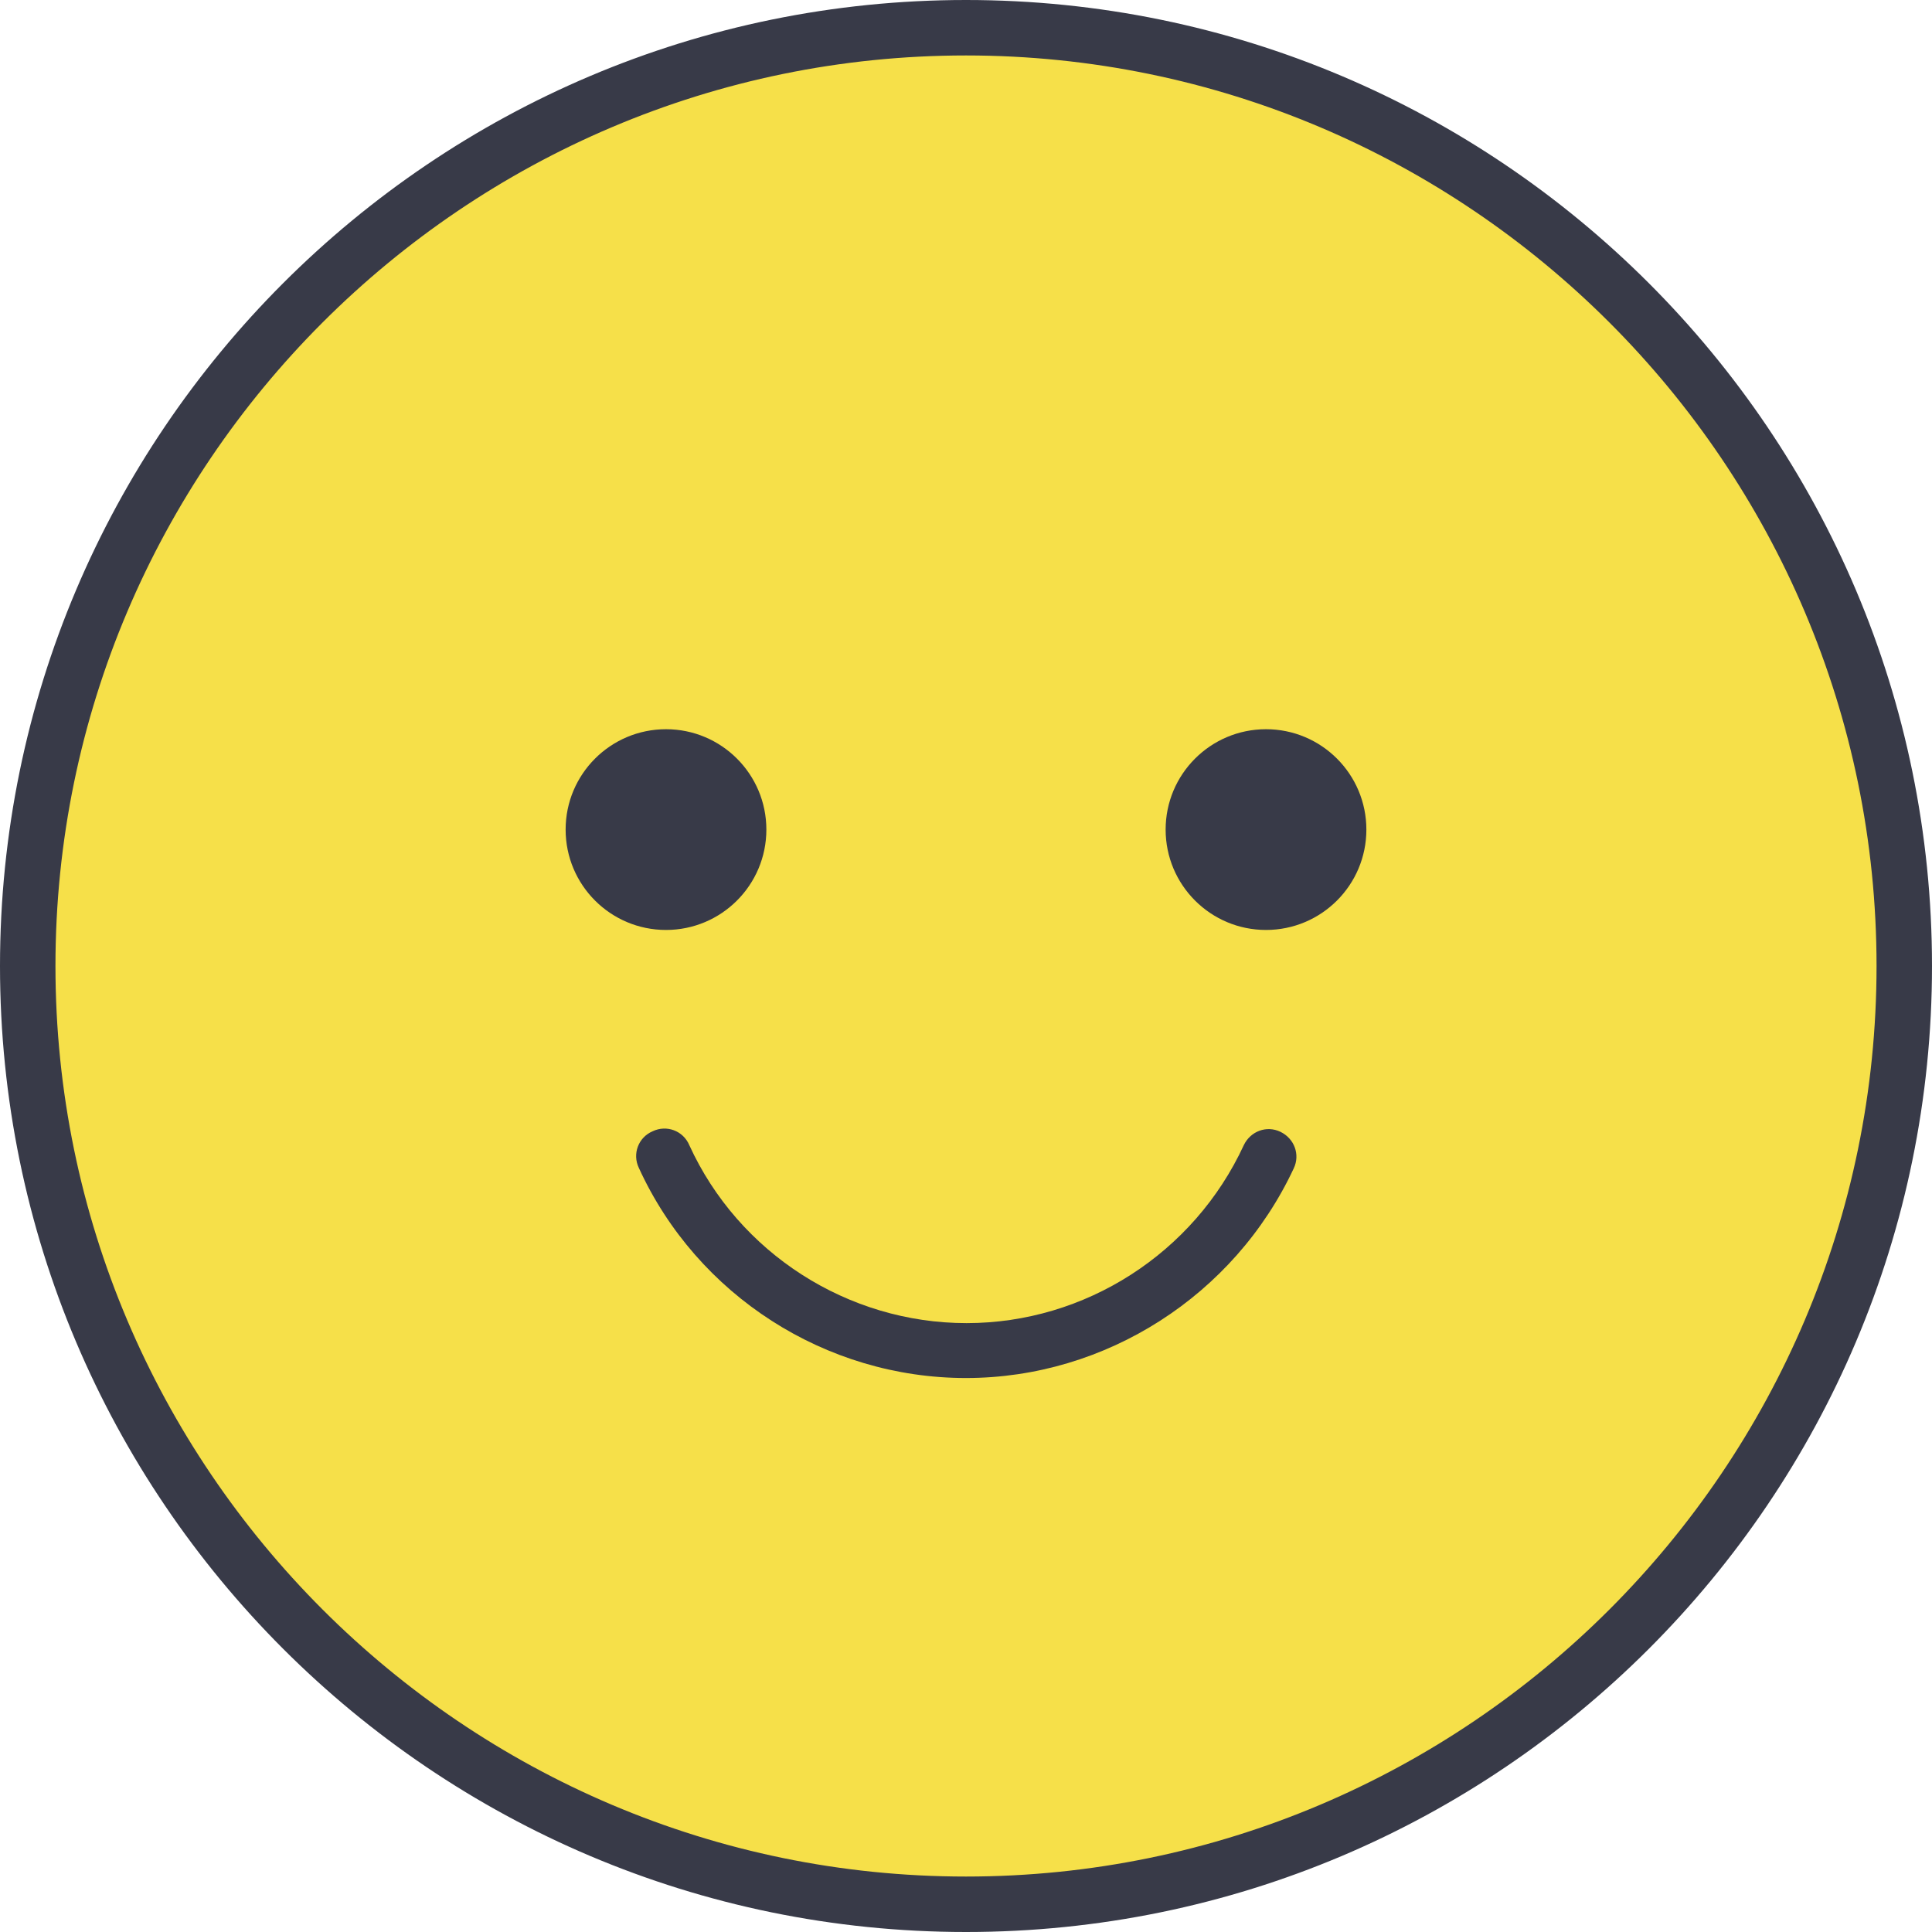 <svg enable-background="new 0 0 348.4 348.4" height="349" viewBox="0 0 348.4 348.4" width="349" xmlns="http://www.w3.org/2000/svg"><circle cx="174.2" cy="174.2" fill="#f6e049" r="169.2"/><g fill="#383a48"><path d="m174.2 348.4c-96.1 0-174.2-78.1-174.2-174.2s78.1-174.2 174.2-174.2 174.2 78.1 174.2 174.2-78.1 174.2-174.2 174.2zm0-338.4c-90.5 0-164.2 73.7-164.2 164.2s73.7 164.2 164.2 164.2 164.2-73.7 164.2-164.2-73.7-164.2-164.2-164.2z"/><circle cx="120.1" cy="149.6" r="18.1"/><circle cx="228.3" cy="149.6" r="18.1"/><path d="m174.2 248.5c-25.3 0-48.5-14.9-59-37.9-1.2-2.5-.1-5.5 2.5-6.6 2.5-1.2 5.5-.1 6.6 2.5 8.9 19.5 28.6 32.1 50 32.1s41-12.6 50-32.1c1.2-2.5 4.1-3.6 6.6-2.4s3.6 4.1 2.4 6.6c-10.7 22.9-33.9 37.8-59.1 37.8z"/></g></svg>